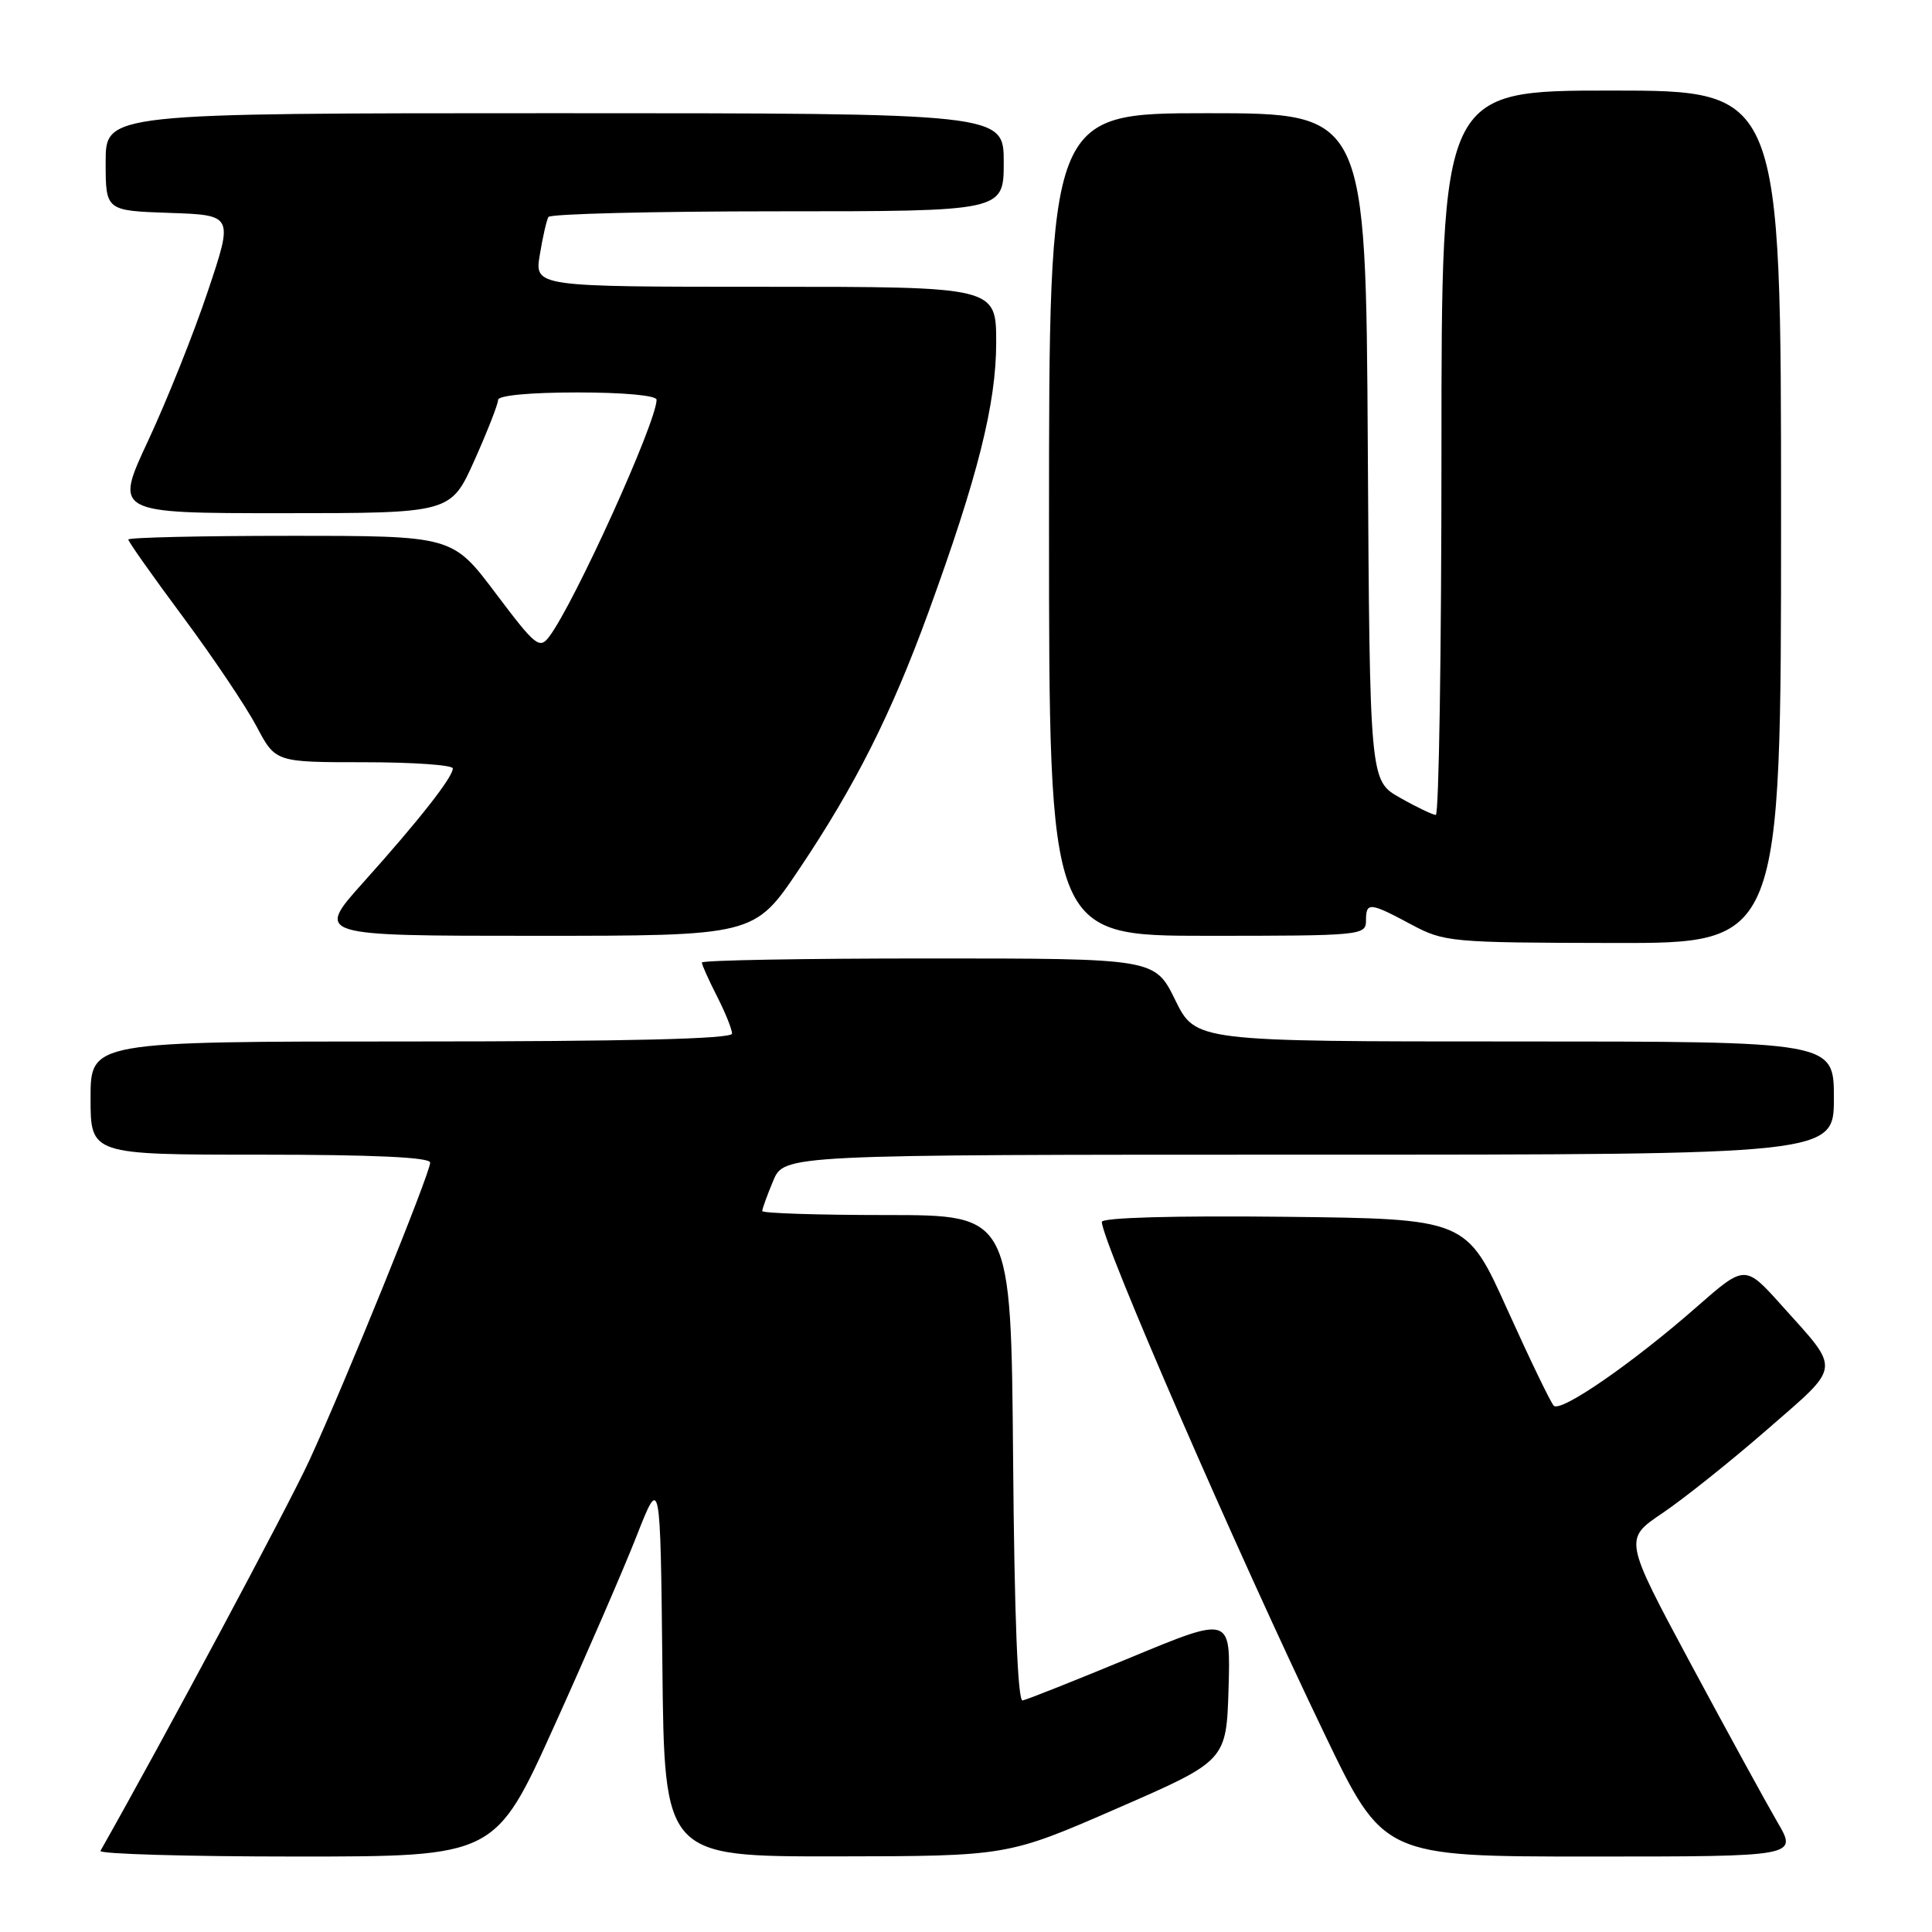 <?xml version="1.0" encoding="UTF-8" standalone="no"?>
<!DOCTYPE svg PUBLIC "-//W3C//DTD SVG 1.1//EN" "http://www.w3.org/Graphics/SVG/1.1/DTD/svg11.dtd" >
<svg xmlns="http://www.w3.org/2000/svg" xmlns:xlink="http://www.w3.org/1999/xlink" version="1.1" viewBox="0 0 256 256">
 <g >
 <path fill="currentColor"
d=" M 73.42 228.75 C 77.71 219.26 82.64 207.90 84.36 203.51 C 87.50 195.52 87.50 195.52 87.77 220.76 C 88.03 246.00 88.03 246.00 110.77 245.98 C 133.50 245.95 133.50 245.95 148.00 239.63 C 162.50 233.31 162.50 233.31 162.79 223.72 C 163.07 214.13 163.07 214.13 149.79 219.64 C 142.48 222.67 136.05 225.22 135.50 225.32 C 134.85 225.44 134.41 214.06 134.24 193.25 C 133.97 161.00 133.97 161.00 117.49 161.00 C 108.42 161.00 101.00 160.76 101.00 160.47 C 101.00 160.18 101.65 158.38 102.45 156.47 C 103.90 153.00 103.90 153.00 173.45 153.00 C 243.00 153.00 243.00 153.00 243.00 145.50 C 243.00 138.00 243.00 138.00 200.71 138.00 C 158.42 138.00 158.42 138.00 155.72 132.50 C 153.02 127.00 153.02 127.00 123.01 127.00 C 106.50 127.00 93.00 127.24 93.00 127.54 C 93.00 127.84 93.90 129.84 95.00 132.00 C 96.10 134.16 97.00 136.39 97.00 136.96 C 97.00 137.66 83.25 138.00 54.50 138.00 C 12.00 138.00 12.00 138.00 12.00 145.50 C 12.00 153.00 12.00 153.00 34.50 153.00 C 49.55 153.00 57.00 153.35 57.00 154.05 C 57.00 155.44 45.79 183.08 41.00 193.49 C 38.19 199.60 21.59 230.63 13.31 245.25 C 13.07 245.66 24.75 246.00 39.25 246.00 C 65.62 246.00 65.62 246.00 73.42 228.75 Z  M 235.52 241.45 C 234.06 238.94 228.88 229.48 224.01 220.42 C 215.17 203.94 215.17 203.94 220.28 200.50 C 223.09 198.60 229.34 193.62 234.17 189.41 C 244.08 180.78 243.96 181.75 236.13 173.03 C 231.23 167.56 231.23 167.56 224.86 173.14 C 216.35 180.61 206.80 187.21 205.88 186.26 C 205.47 185.84 202.70 180.10 199.72 173.50 C 194.31 161.50 194.31 161.50 170.15 161.23 C 155.48 161.07 146.00 161.34 146.00 161.91 C 146.00 164.47 163.92 205.68 175.50 229.75 C 183.31 246.00 183.31 246.00 210.75 246.00 C 238.19 246.00 238.19 246.00 235.52 241.45 Z  M 236.00 68.50 C 236.00 12.00 236.00 12.00 213.50 12.00 C 191.00 12.00 191.00 12.00 191.00 60.00 C 191.00 86.40 190.66 107.99 190.25 107.98 C 189.84 107.97 187.70 106.95 185.50 105.70 C 181.50 103.44 181.50 103.44 181.24 59.22 C 180.98 15.00 180.98 15.00 159.99 15.00 C 139.00 15.00 139.00 15.00 139.00 69.50 C 139.00 124.00 139.00 124.00 160.00 124.00 C 180.33 124.00 181.00 123.94 181.00 122.00 C 181.00 119.50 181.46 119.53 187.00 122.50 C 191.36 124.83 192.19 124.91 213.75 124.95 C 236.00 125.00 236.00 125.00 236.00 68.50 Z  M 105.85 115.23 C 113.31 104.13 118.11 94.60 123.02 81.13 C 129.56 63.19 132.00 53.50 132.00 45.39 C 132.00 38.00 132.00 38.00 101.41 38.00 C 70.82 38.00 70.82 38.00 71.53 33.75 C 71.91 31.41 72.43 29.16 72.67 28.75 C 72.92 28.34 86.59 28.00 103.06 28.00 C 133.00 28.00 133.00 28.00 133.00 21.50 C 133.00 15.00 133.00 15.00 73.50 15.00 C 14.00 15.00 14.00 15.00 14.00 21.46 C 14.00 27.92 14.00 27.92 22.47 28.21 C 30.93 28.50 30.93 28.50 27.53 38.62 C 25.67 44.19 22.11 53.07 19.64 58.37 C 15.14 68.00 15.14 68.00 37.43 68.00 C 59.73 68.00 59.73 68.00 62.87 60.99 C 64.59 57.14 66.00 53.54 66.00 52.99 C 66.00 52.40 70.23 52.00 76.50 52.00 C 82.65 52.00 87.00 52.40 87.00 52.97 C 87.00 55.92 76.14 79.87 72.78 84.35 C 71.49 86.06 70.97 85.64 65.67 78.60 C 59.95 71.00 59.95 71.00 38.48 71.00 C 26.66 71.00 17.00 71.22 17.00 71.49 C 17.00 71.77 20.26 76.38 24.25 81.75 C 28.24 87.12 32.62 93.65 34.00 96.26 C 36.50 101.00 36.50 101.00 48.25 101.00 C 54.71 101.00 60.00 101.37 60.00 101.82 C 60.00 102.99 55.54 108.67 48.15 116.91 C 41.79 124.00 41.79 124.00 70.87 124.00 C 99.95 124.00 99.95 124.00 105.85 115.23 Z "/>
</g>
</svg>